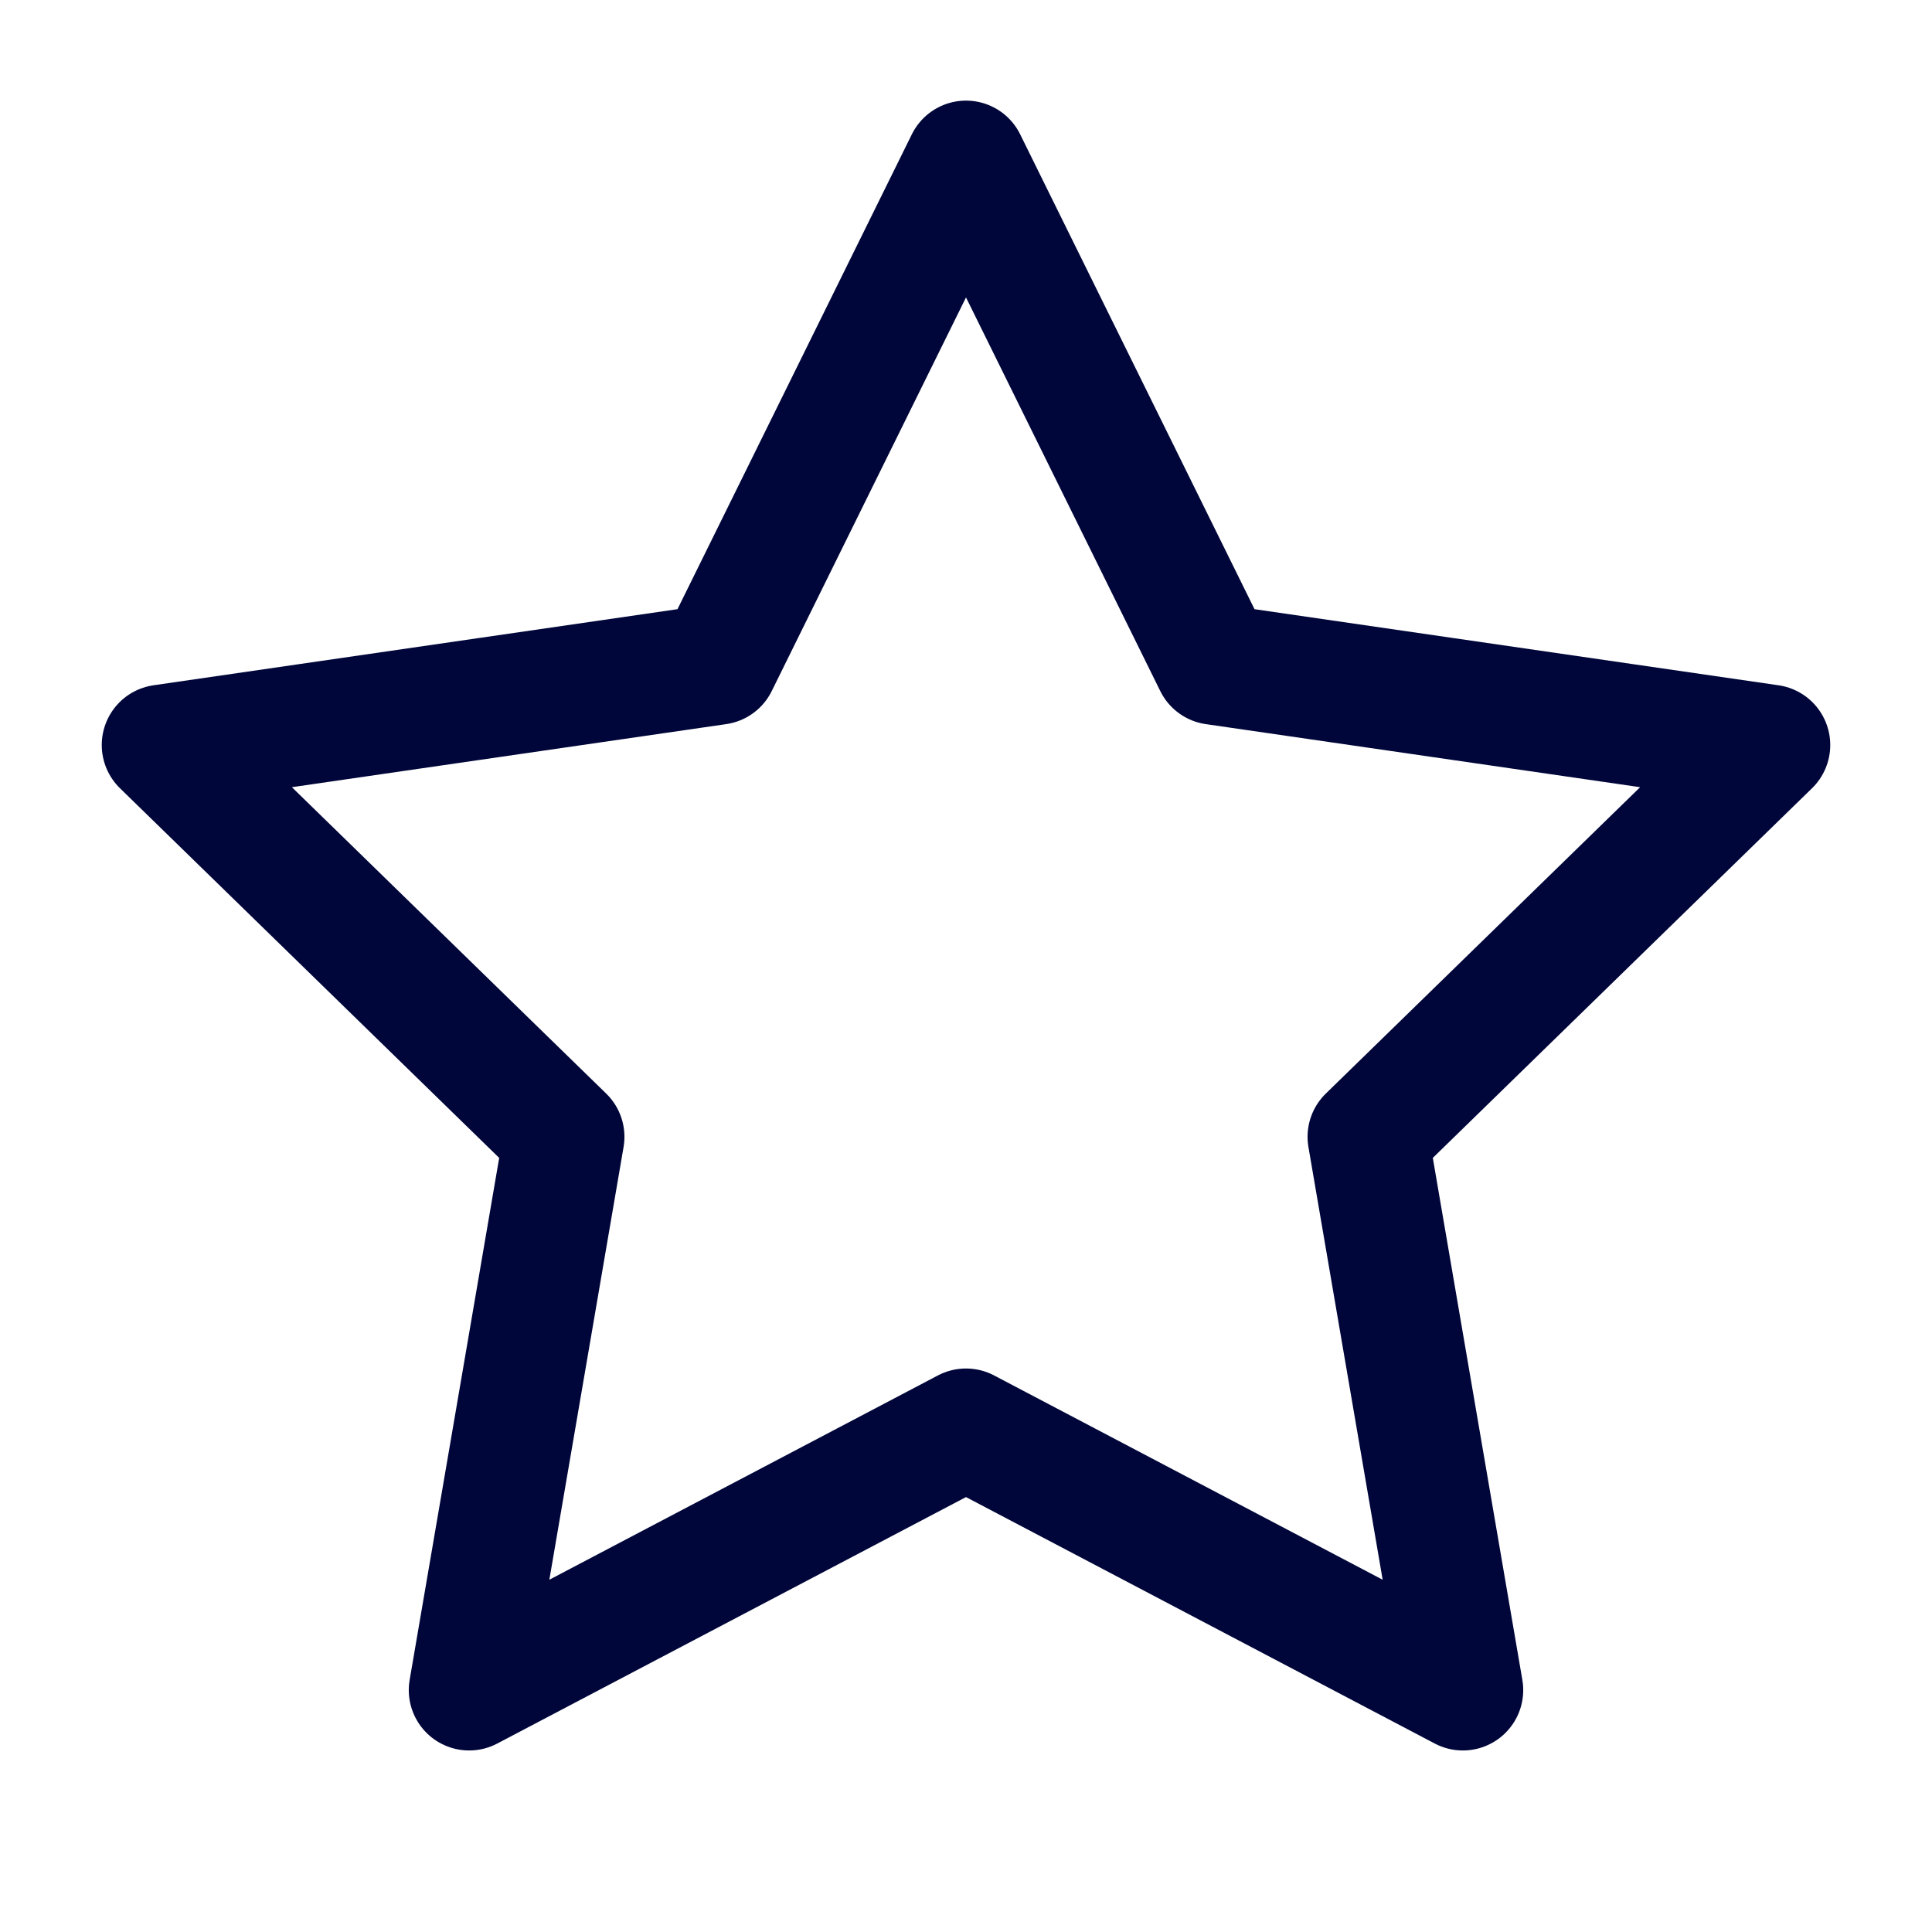 <svg width="24" height="24" viewBox="0 0 24 24" fill="none" xmlns="http://www.w3.org/2000/svg">
<path fill-rule="evenodd" clip-rule="evenodd" d="M12 17.75L5.828 20.995L7.007 14.122L2.014 9.255L8.914 8.253L12 2L15.086 8.253L21.986 9.255L16.993 14.122L18.172 20.995L12 17.75Z" stroke="#000639" stroke-width="1.5" stroke-linecap="round" stroke-linejoin="round"/>
</svg>
